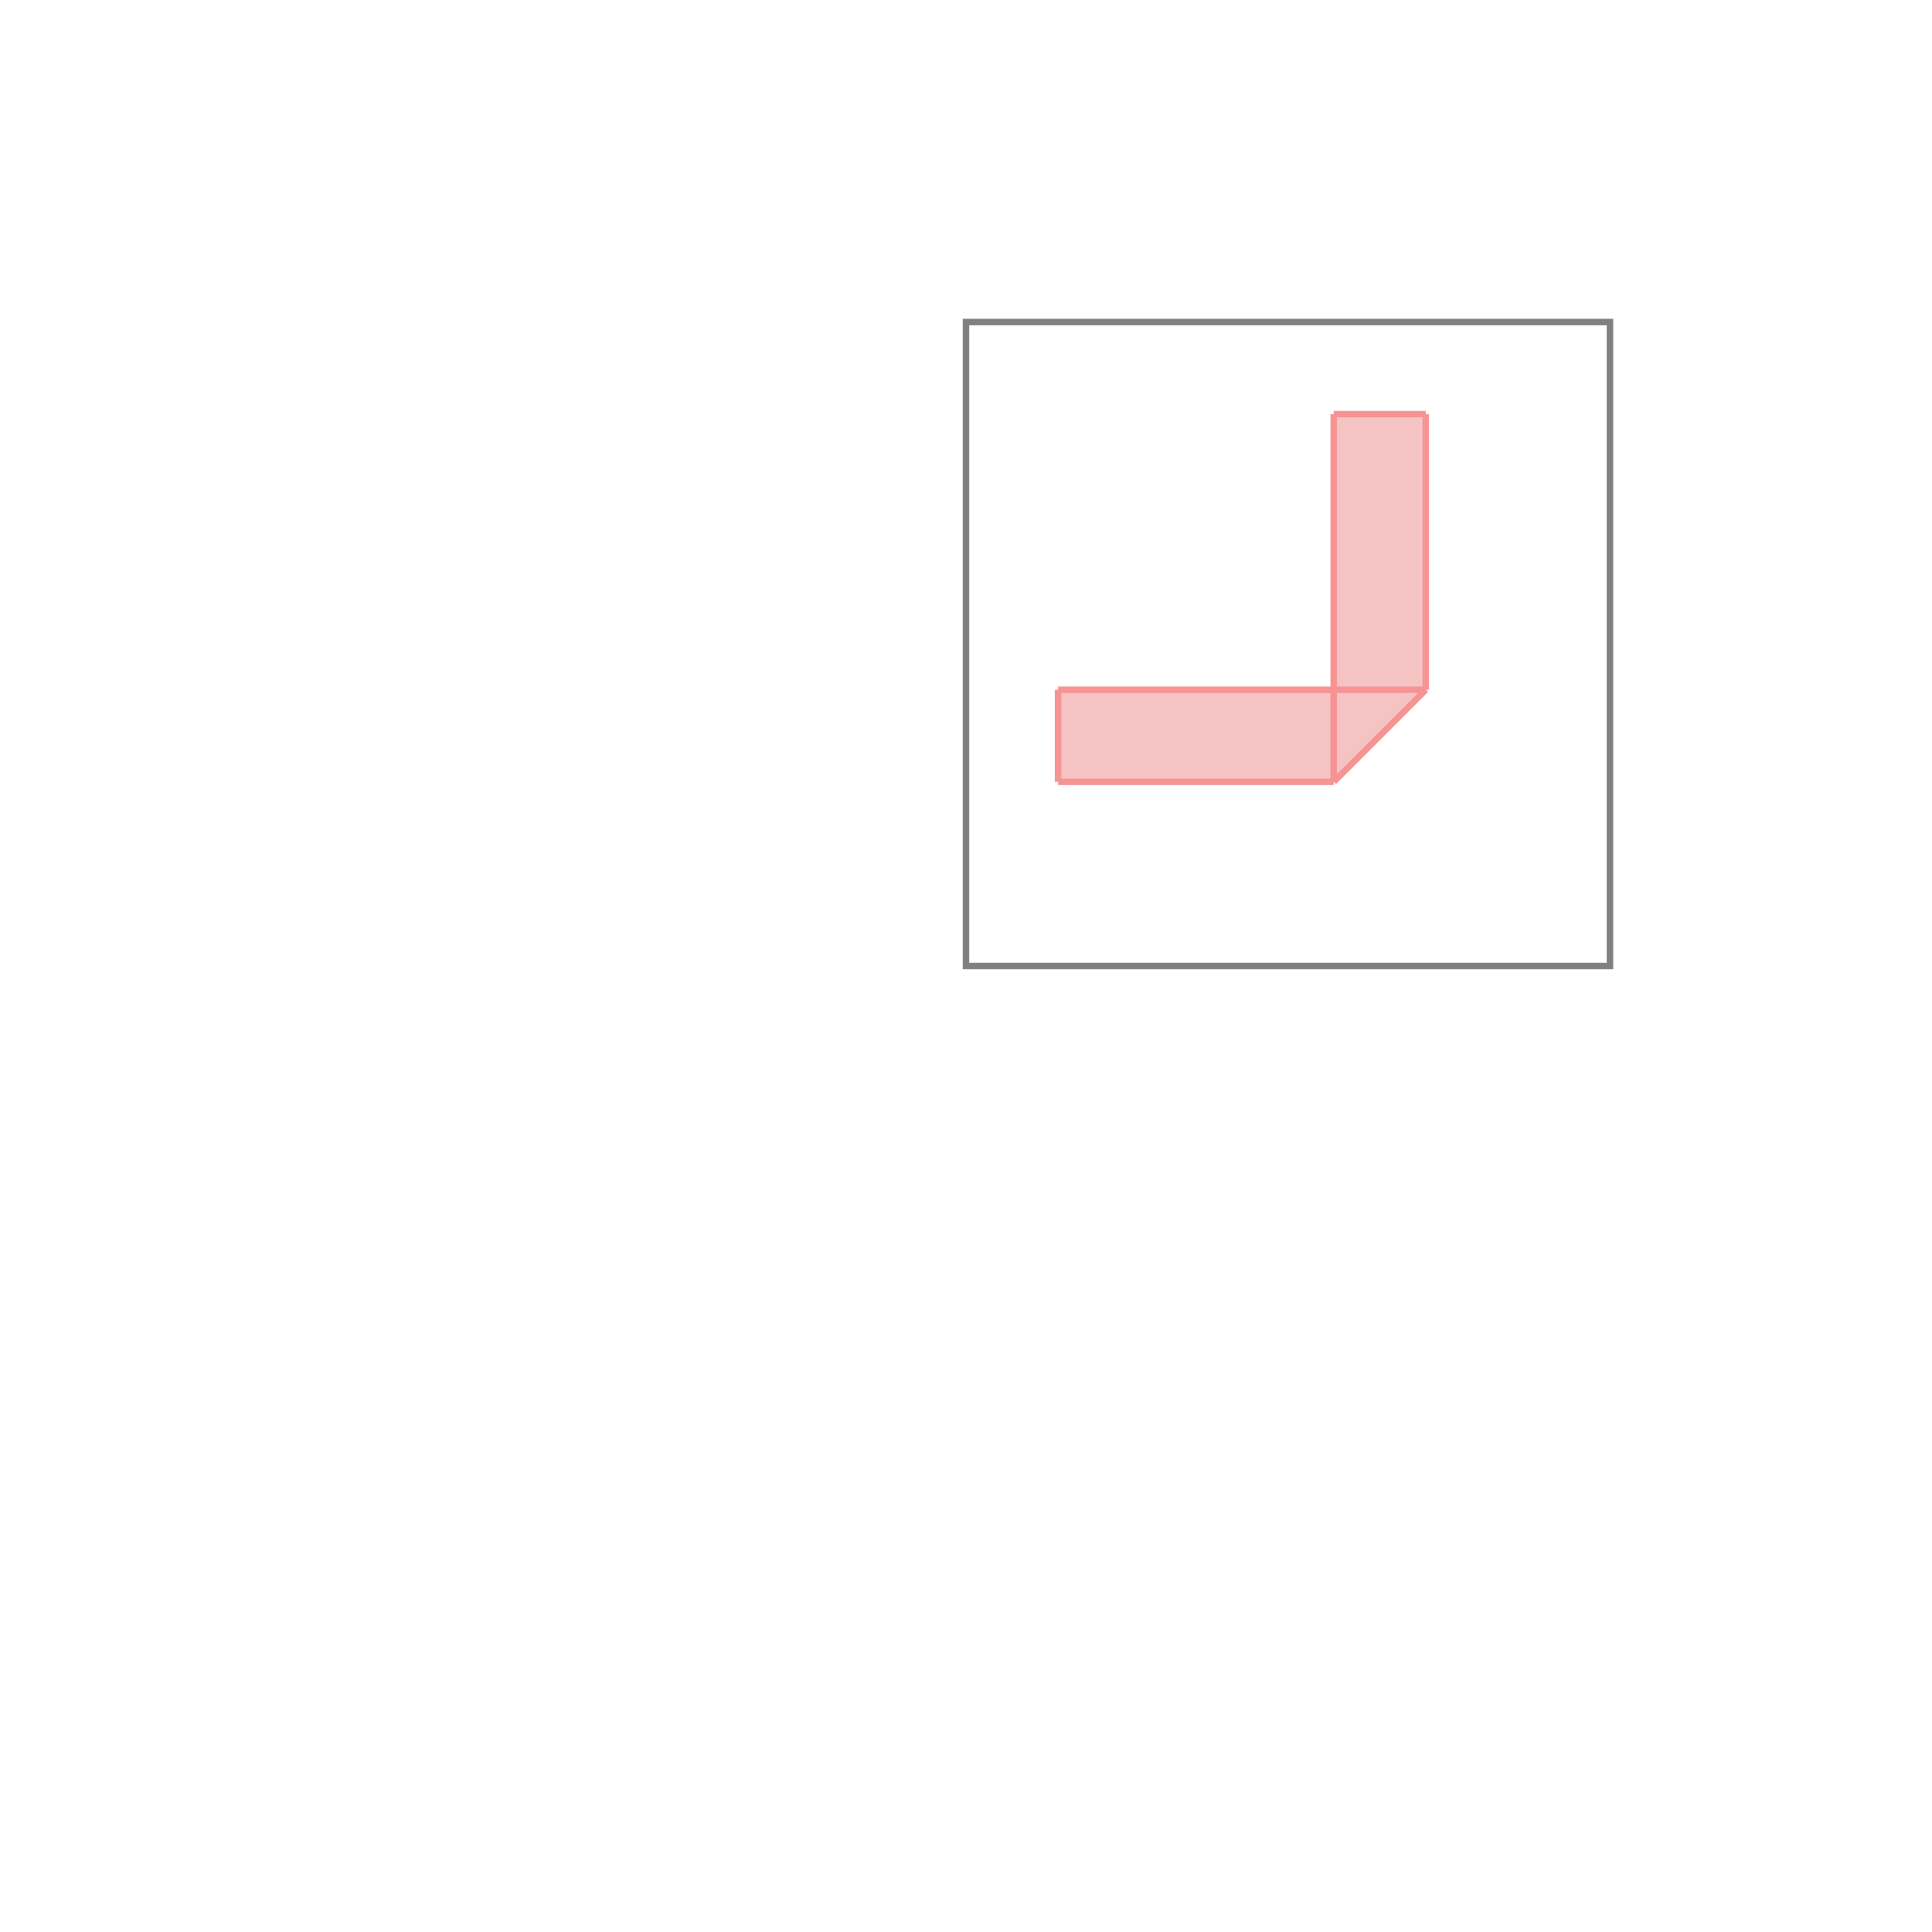 <svg xmlns="http://www.w3.org/2000/svg" viewBox="-1.5 -1.5 3 3">
<g transform="scale(1, -1)">
<path d="M0.143 0.286 L0.571 0.286 L0.714 0.429 L0.714 0.857 L0.571 0.857 L0.571 0.429 L0.143 0.429 z " fill="rgb(245,195,195)" />
<path d="M0 0 L1 0 L1 1 L0 1  z" fill="none" stroke="rgb(128,128,128)" stroke-width="0.01" />
<line x1="0.571" y1="0.286" x2="0.714" y2="0.429" style="stroke:rgb(246,147,147);stroke-width:0.01" />
<line x1="0.143" y1="0.286" x2="0.143" y2="0.429" style="stroke:rgb(246,147,147);stroke-width:0.01" />
<line x1="0.571" y1="0.286" x2="0.571" y2="0.857" style="stroke:rgb(246,147,147);stroke-width:0.01" />
<line x1="0.714" y1="0.429" x2="0.714" y2="0.857" style="stroke:rgb(246,147,147);stroke-width:0.01" />
<line x1="0.143" y1="0.286" x2="0.571" y2="0.286" style="stroke:rgb(246,147,147);stroke-width:0.01" />
<line x1="0.143" y1="0.429" x2="0.714" y2="0.429" style="stroke:rgb(246,147,147);stroke-width:0.01" />
<line x1="0.571" y1="0.857" x2="0.714" y2="0.857" style="stroke:rgb(246,147,147);stroke-width:0.01" />
</g>
</svg>
